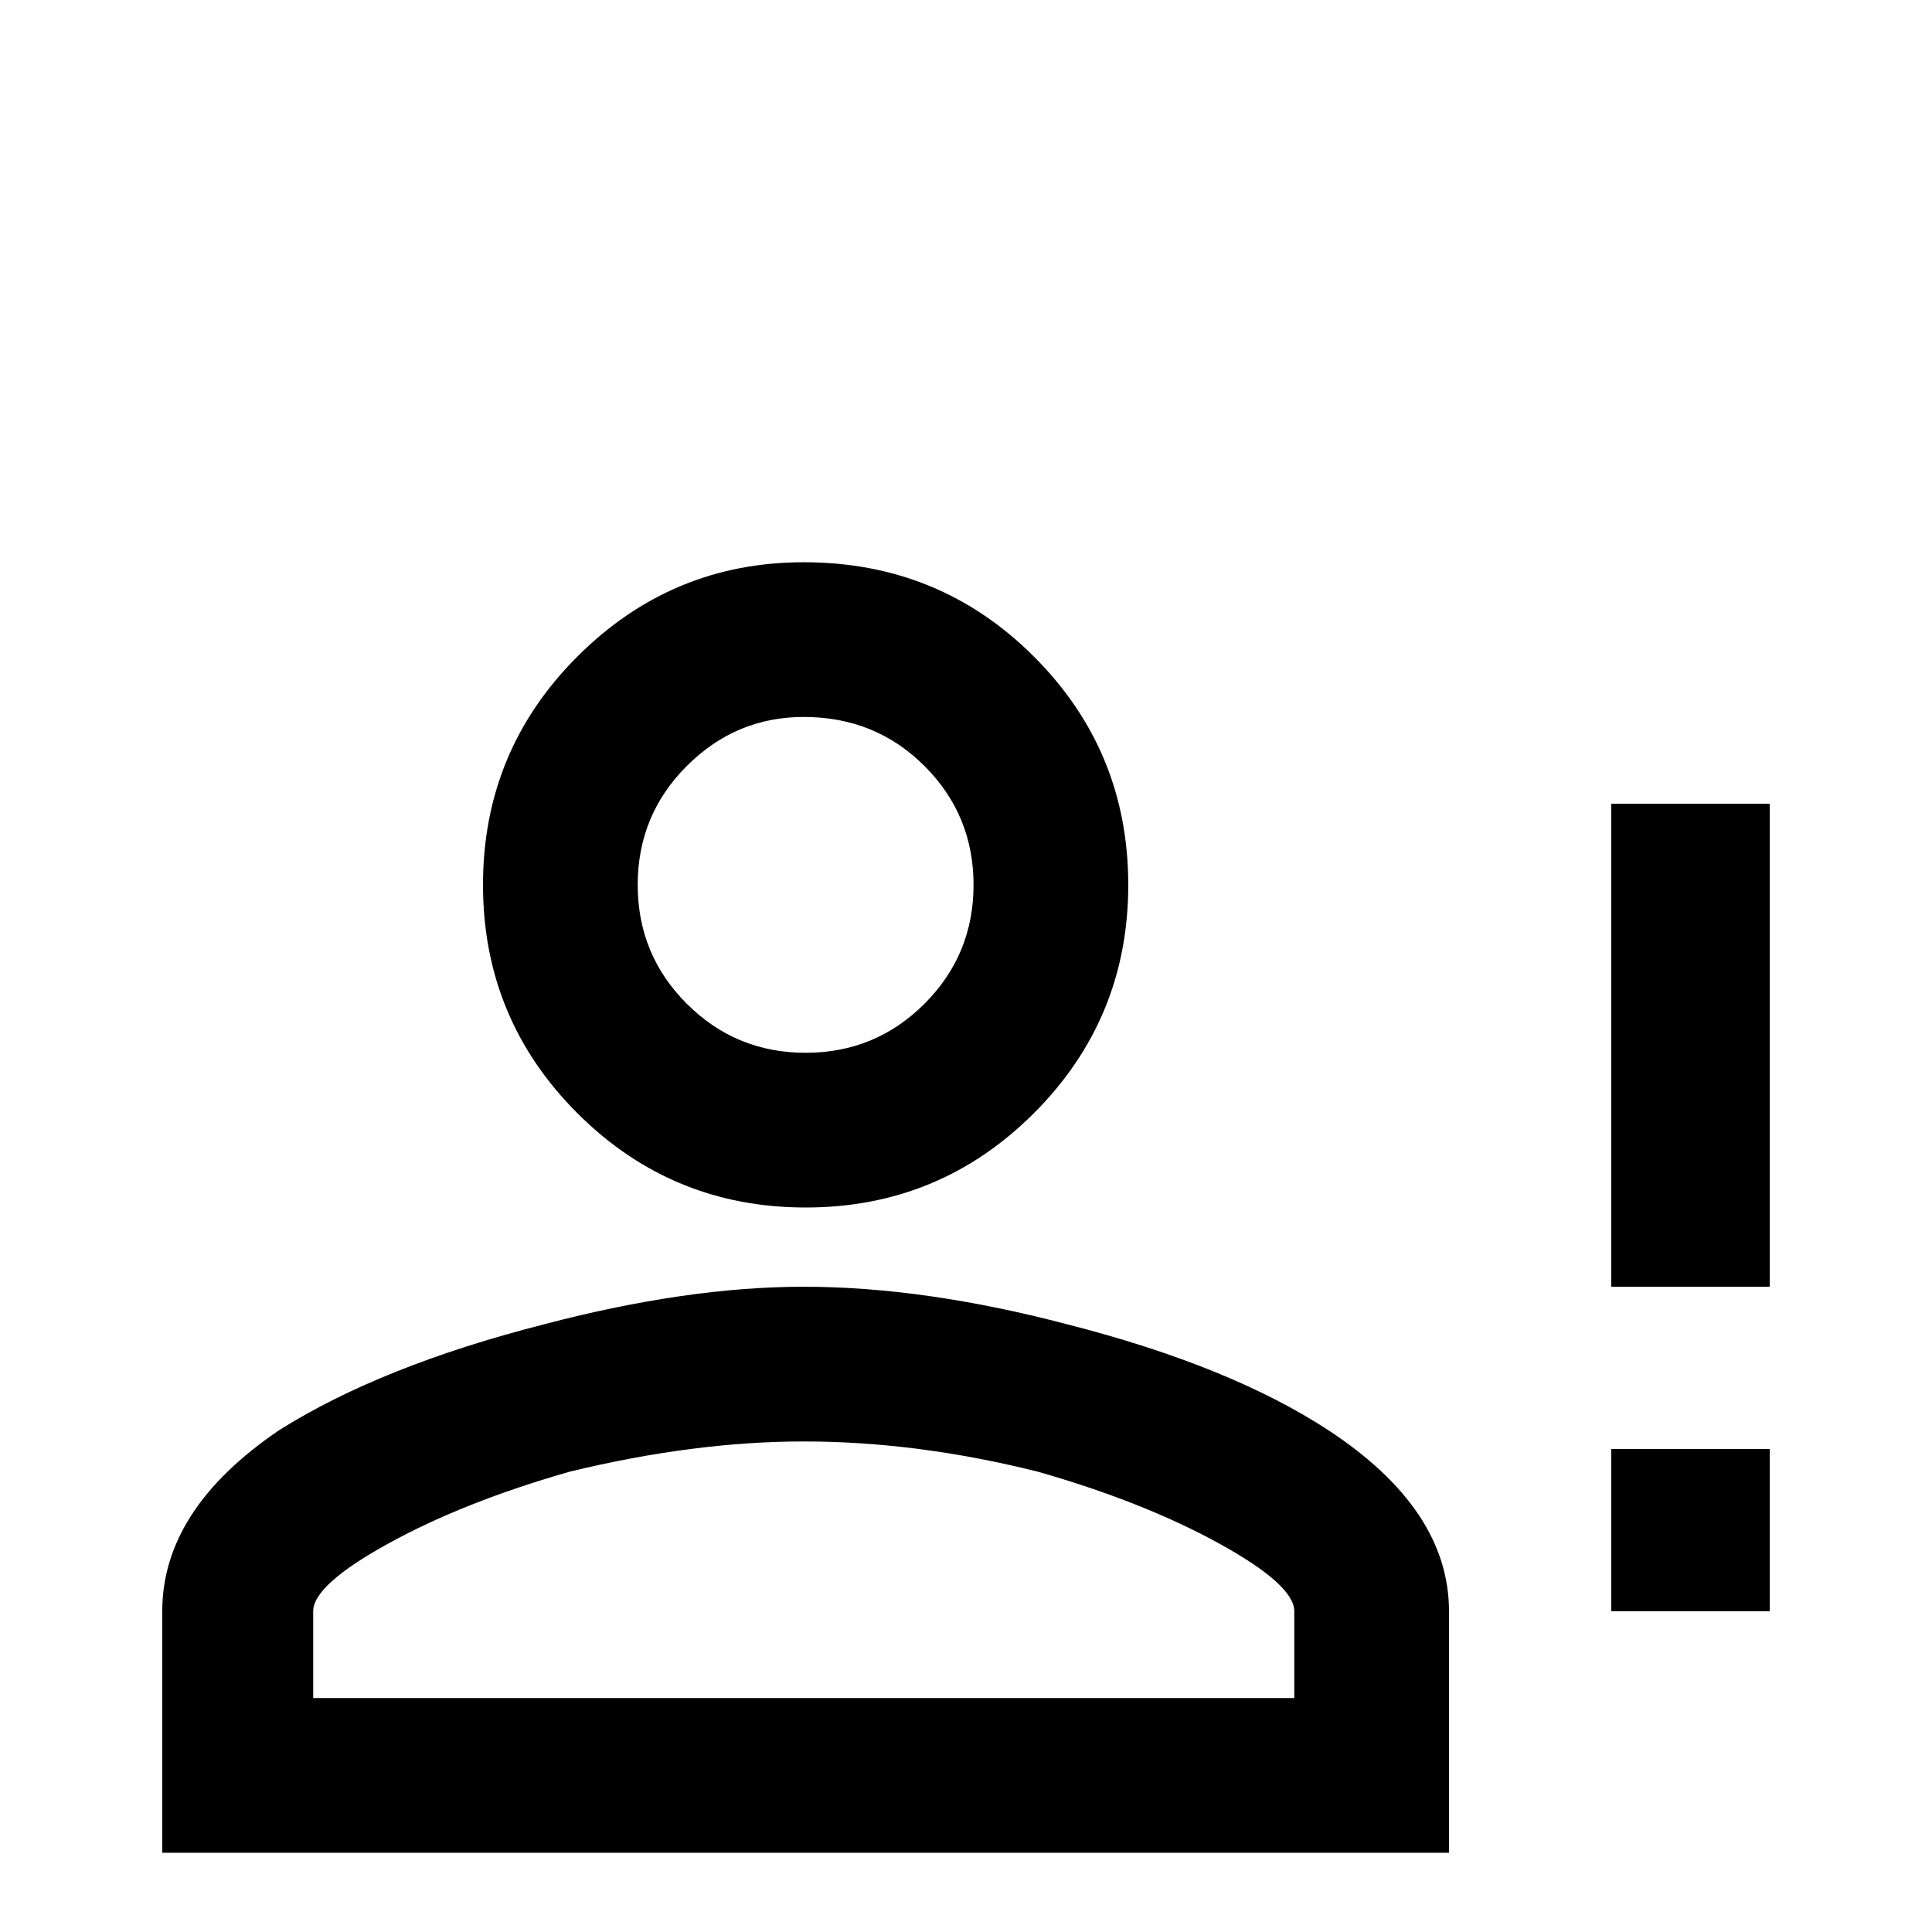 <svg xmlns="http://www.w3.org/2000/svg" viewBox="0 -512 512 512">
	<path fill="#000000" d="M427 -192V-299H469V-171H427ZM427 -85H469V-128H427ZM213 -171Q245 -171 283 -161Q326 -150 352 -133Q384 -112 384 -85V-21H43V-85Q43 -112 74 -133Q101 -150 144 -161Q182 -171 213 -171ZM213 -363Q249 -363 274 -338Q299 -313 299 -277.5Q299 -242 274 -217Q249 -192 213.5 -192Q178 -192 153 -217Q128 -242 128 -277.5Q128 -313 153 -338Q178 -363 213 -363ZM213 -130Q184 -130 151 -122Q123 -114 103 -103Q83 -92 83 -85V-62H343V-85Q343 -92 323 -103Q303 -114 275 -122Q243 -130 213 -130ZM213 -322Q195 -322 182 -309Q169 -296 169 -277.5Q169 -259 182 -246Q195 -233 213.5 -233Q232 -233 245 -246Q258 -259 258 -277.5Q258 -296 245 -309Q232 -322 213 -322Z"/>
</svg>